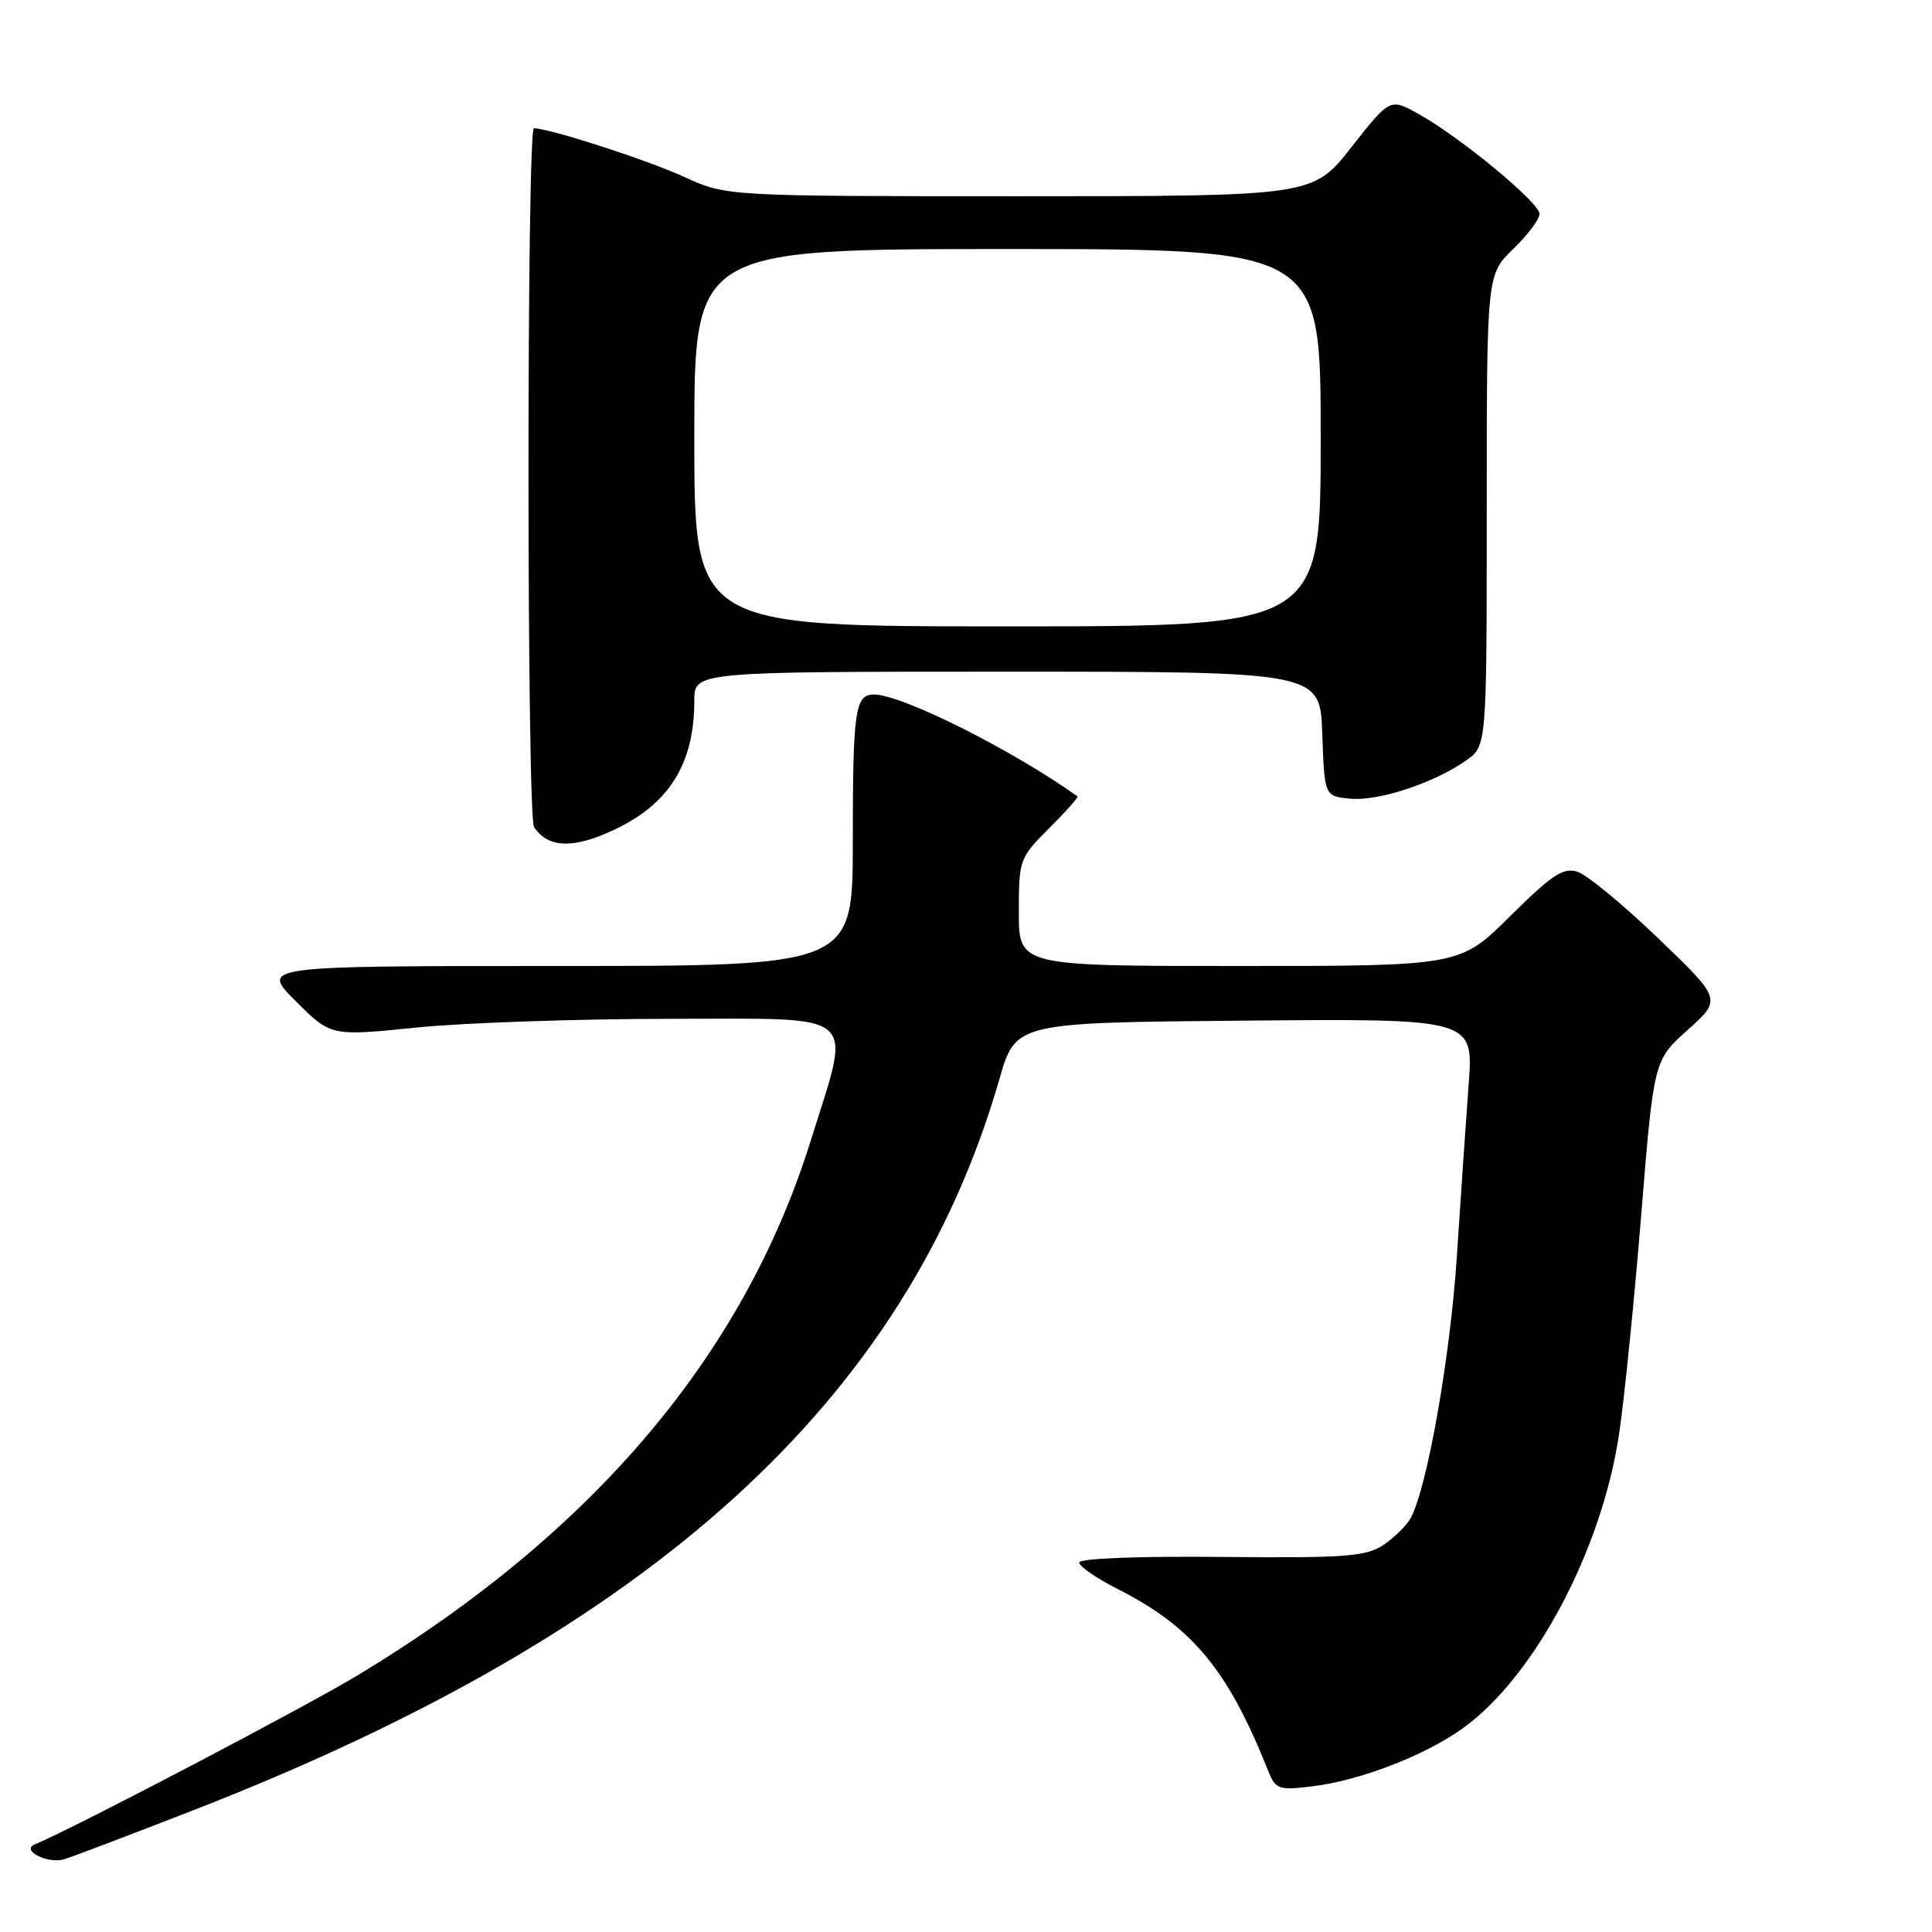 <?xml version="1.0" encoding="UTF-8" standalone="no"?>
<!DOCTYPE svg PUBLIC "-//W3C//DTD SVG 1.1//EN" "http://www.w3.org/Graphics/SVG/1.1/DTD/svg11.dtd" >
<svg xmlns="http://www.w3.org/2000/svg" xmlns:xlink="http://www.w3.org/1999/xlink" version="1.1" viewBox="0 0 256 256">
 <g >
 <path fill="currentColor"
d=" M 25.99 239.72 C 86.51 216.10 120.19 185.49 132.42 143.00 C 134.58 135.50 134.58 135.50 164.92 135.24 C 195.26 134.97 195.26 134.97 194.60 143.74 C 194.24 148.56 193.54 158.80 193.04 166.50 C 192.17 179.77 189.13 197.02 186.94 201.12 C 186.38 202.15 184.73 203.78 183.27 204.74 C 180.95 206.26 178.20 206.46 161.81 206.30 C 150.83 206.19 143.00 206.50 143.00 207.04 C 143.00 207.55 145.31 209.14 148.13 210.57 C 157.95 215.54 162.68 221.24 167.93 234.38 C 169.02 237.13 169.32 237.24 173.80 236.71 C 180.16 235.96 188.89 232.59 193.91 228.95 C 203.38 222.09 212.26 205.33 214.54 190.00 C 215.24 185.32 216.55 172.28 217.47 161.00 C 219.13 140.50 219.13 140.50 223.64 136.46 C 228.15 132.42 228.15 132.42 219.71 124.32 C 215.08 119.87 210.26 115.90 209.02 115.51 C 207.14 114.91 205.65 115.90 200.11 121.39 C 193.45 128.00 193.45 128.00 164.22 128.00 C 135.00 128.00 135.00 128.00 135.00 120.88 C 135.00 113.90 135.08 113.69 139.02 109.74 C 141.24 107.53 142.93 105.63 142.77 105.52 C 134.11 99.35 119.62 92.09 115.86 92.03 C 113.30 91.98 113.00 94.02 113.00 111.58 C 113.00 128.00 113.00 128.00 73.76 128.00 C 34.53 128.00 34.53 128.00 39.18 132.65 C 43.84 137.31 43.84 137.31 55.23 136.15 C 61.49 135.52 76.66 135.00 88.94 135.00 C 114.34 135.00 112.87 133.71 107.40 151.22 C 98.54 179.57 78.56 203.15 47.52 221.91 C 40.38 226.22 9.87 242.21 4.61 244.39 C 2.71 245.18 6.32 247.01 8.50 246.36 C 9.60 246.03 17.47 243.04 25.99 239.72 Z  M 81.38 109.95 C 88.68 106.52 92.00 101.18 92.00 92.85 C 92.00 89.00 92.00 89.00 133.46 89.00 C 174.92 89.00 174.92 89.00 175.21 97.25 C 175.50 105.50 175.50 105.50 178.91 105.83 C 182.65 106.18 189.95 103.78 194.25 100.78 C 197.00 98.86 197.00 98.86 197.00 67.63 C 197.00 36.39 197.00 36.39 200.50 33.00 C 202.43 31.13 204.00 29.04 204.00 28.35 C 204.00 26.87 193.64 18.29 188.07 15.16 C 184.20 12.98 184.20 12.98 179.08 19.49 C 173.97 26.00 173.97 26.00 135.10 26.00 C 96.24 26.00 96.24 26.00 90.64 23.43 C 85.69 21.17 72.80 17.00 70.75 17.00 C 69.78 17.00 69.79 108.14 70.77 109.60 C 72.63 112.39 75.97 112.50 81.38 109.95 Z  M 92.00 58.00 C 92.00 33.00 92.00 33.00 133.50 33.00 C 175.00 33.00 175.00 33.00 175.00 58.00 C 175.00 83.00 175.00 83.00 133.50 83.00 C 92.00 83.00 92.00 83.00 92.00 58.00 Z "/>
</g>
</svg>